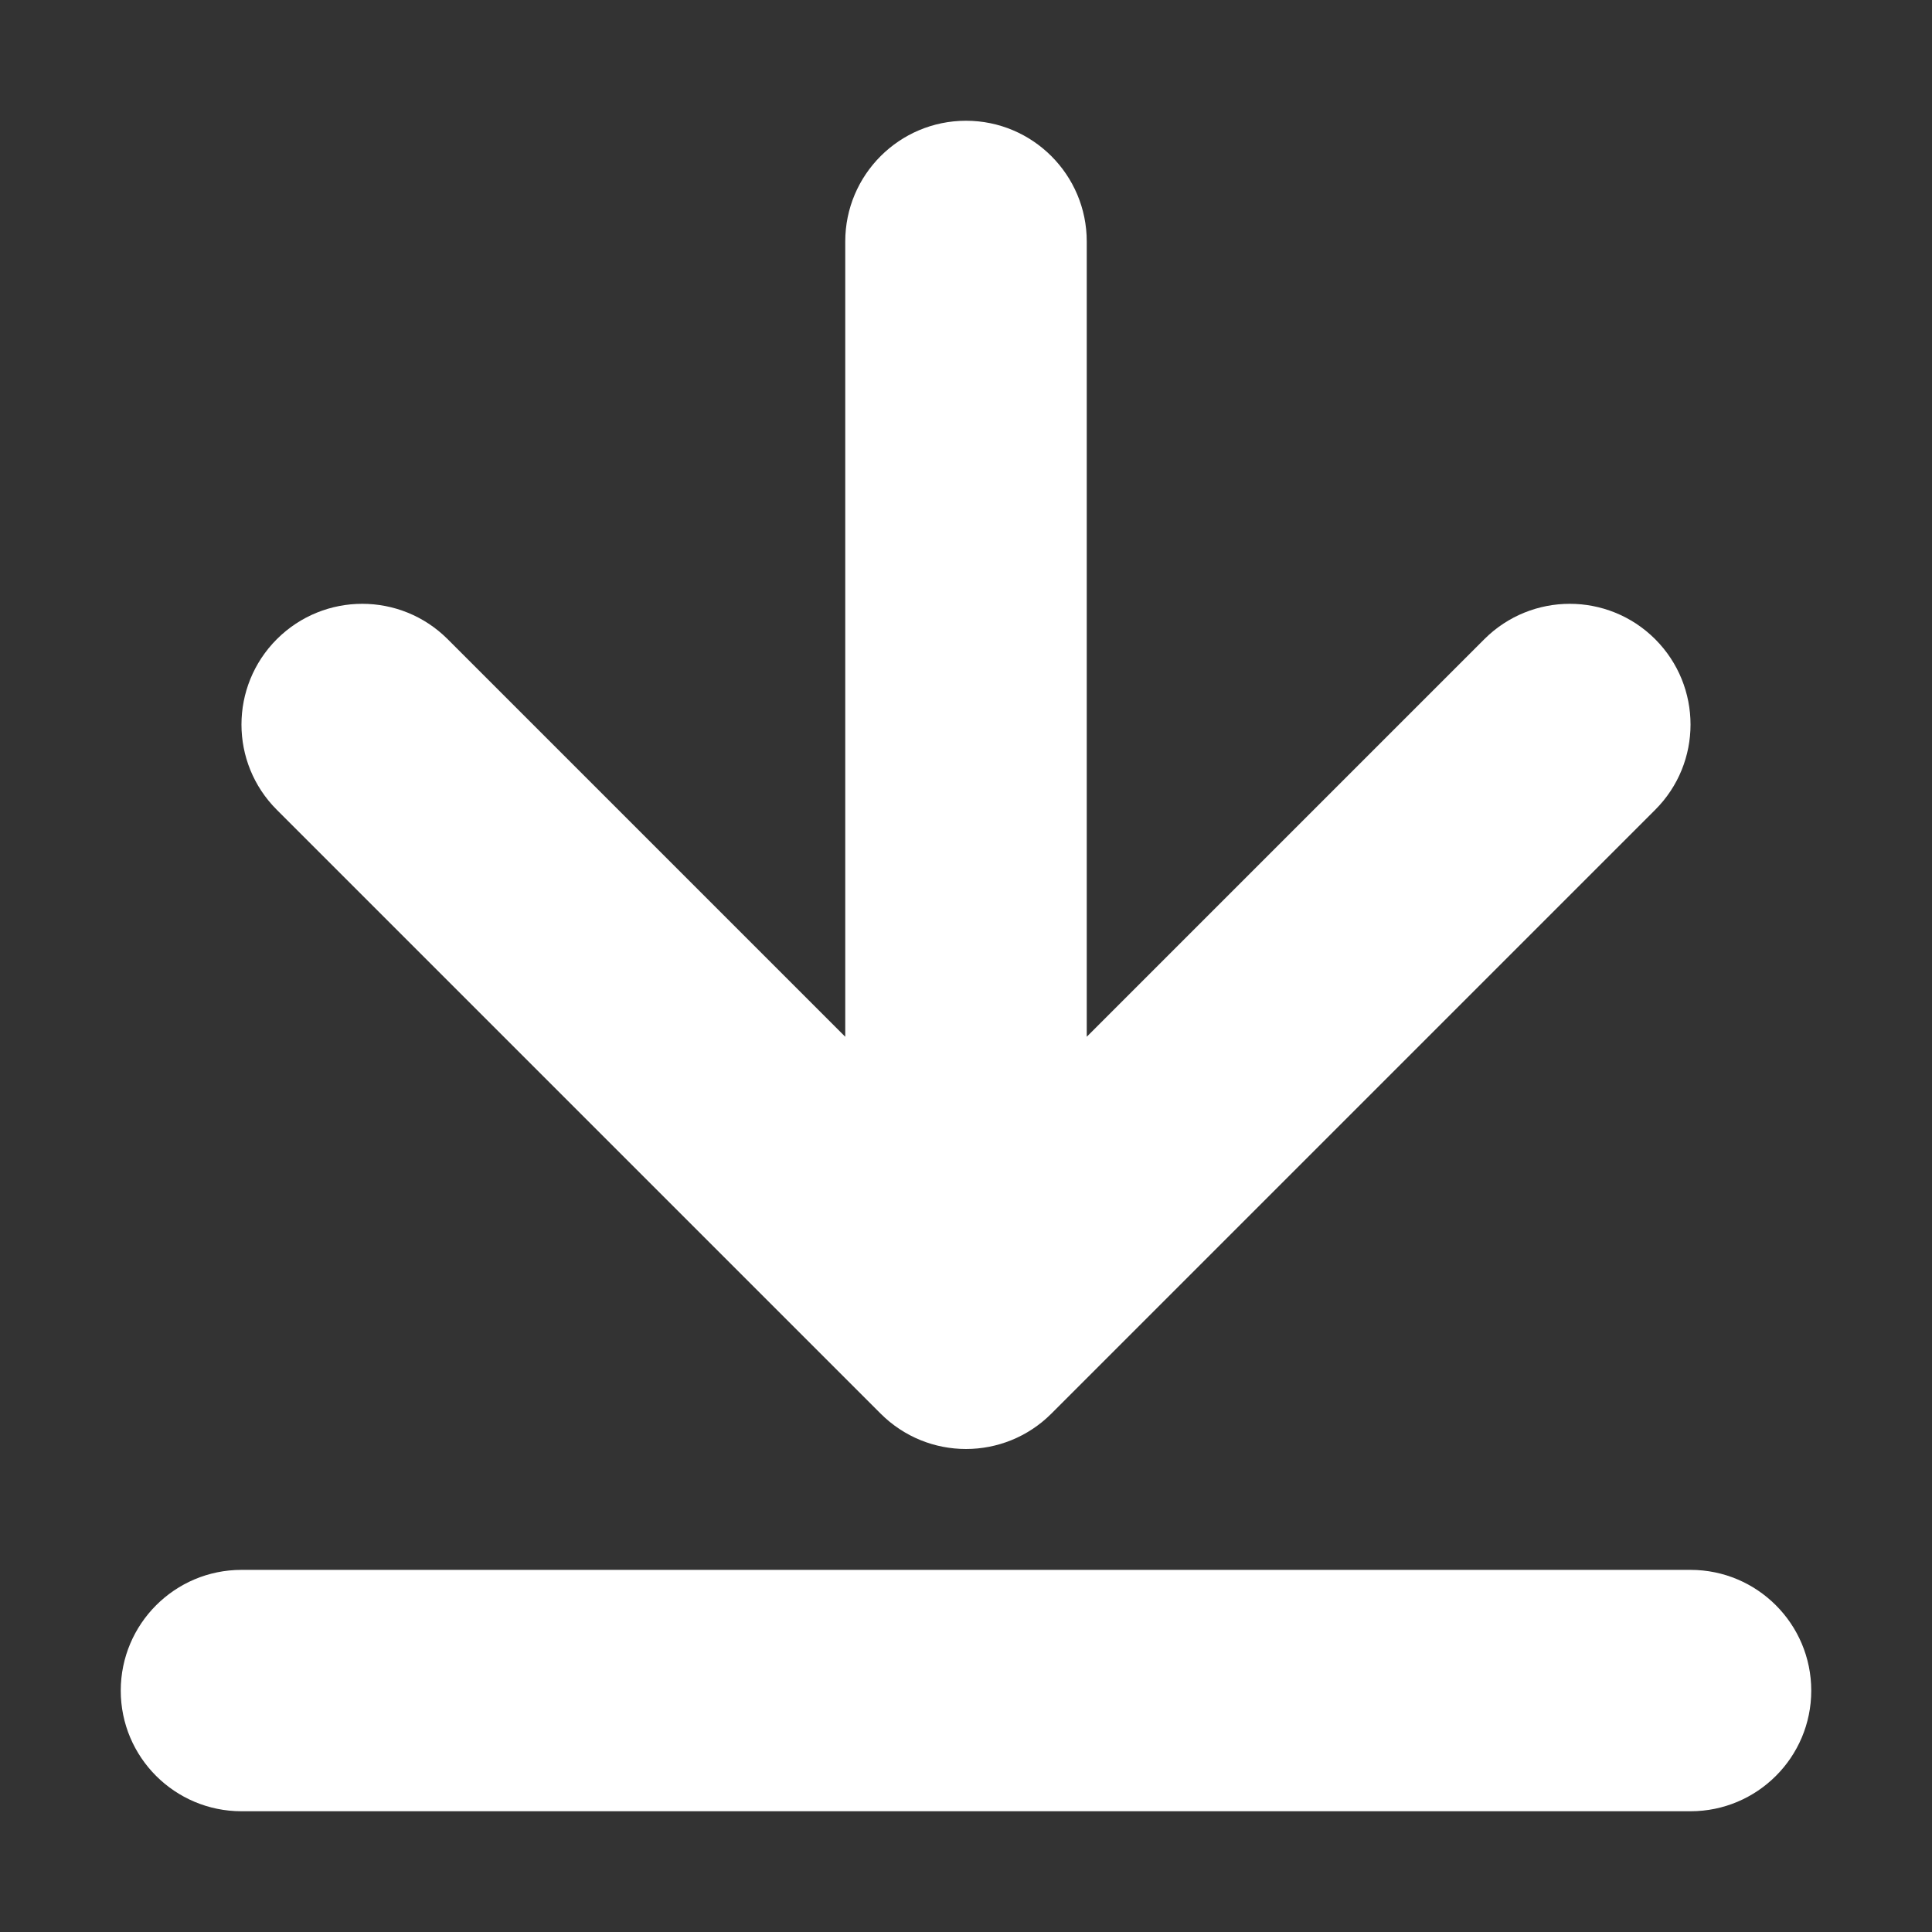 <?xml version="1.0" encoding="utf-8"?>
<!-- Generator: Adobe Illustrator 15.0.0, SVG Export Plug-In  -->
<!DOCTYPE svg PUBLIC "-//W3C//DTD SVG 1.1//EN" "http://www.w3.org/Graphics/SVG/1.1/DTD/svg11.dtd">
<svg version="1.1"
	 xmlns="http://www.w3.org/2000/svg" xmlns:xlink="http://www.w3.org/1999/xlink" xmlns:a="http://ns.adobe.com/AdobeSVGViewerExtensions/3.0/"
	 x="0px" y="0px" width="16px" height="16px" viewBox="0 0 16 16" enable-background="new 0 0 16 16" xml:space="preserve">
<rect x="0" y="0" width="16" height="16" fill="#333333" stroke="none"/>
<defs>
</defs>
<path fill="#FFFFFF" d="M14,13.001H2c-0.552,0-1,0.448-1,1S1.448,15,2,15h12c0.552,0,1-0.447,1-0.999S14.552,13.001,14,13.001z"/>
<path fill="#FFFFFF" d="M7.293,11.707C7.488,11.902,7.744,12,8,12s0.512-0.098,0.707-0.293l5-5c0.391-0.39,0.391-1.023,0-1.414
	c-0.391-0.39-1.023-0.39-1.414,0L9,8.586V2c0-0.552-0.448-1-1-1S7,1.448,7,2v6.586L3.707,5.293c-0.391-0.39-1.023-0.39-1.414,0
	c-0.391,0.391-0.391,1.024,0,1.414L7.293,11.707z"/>
<rect display="none" opacity="0.2" fill="#E94E47" enable-background="new    " width="16" height="16"/>
</svg>
